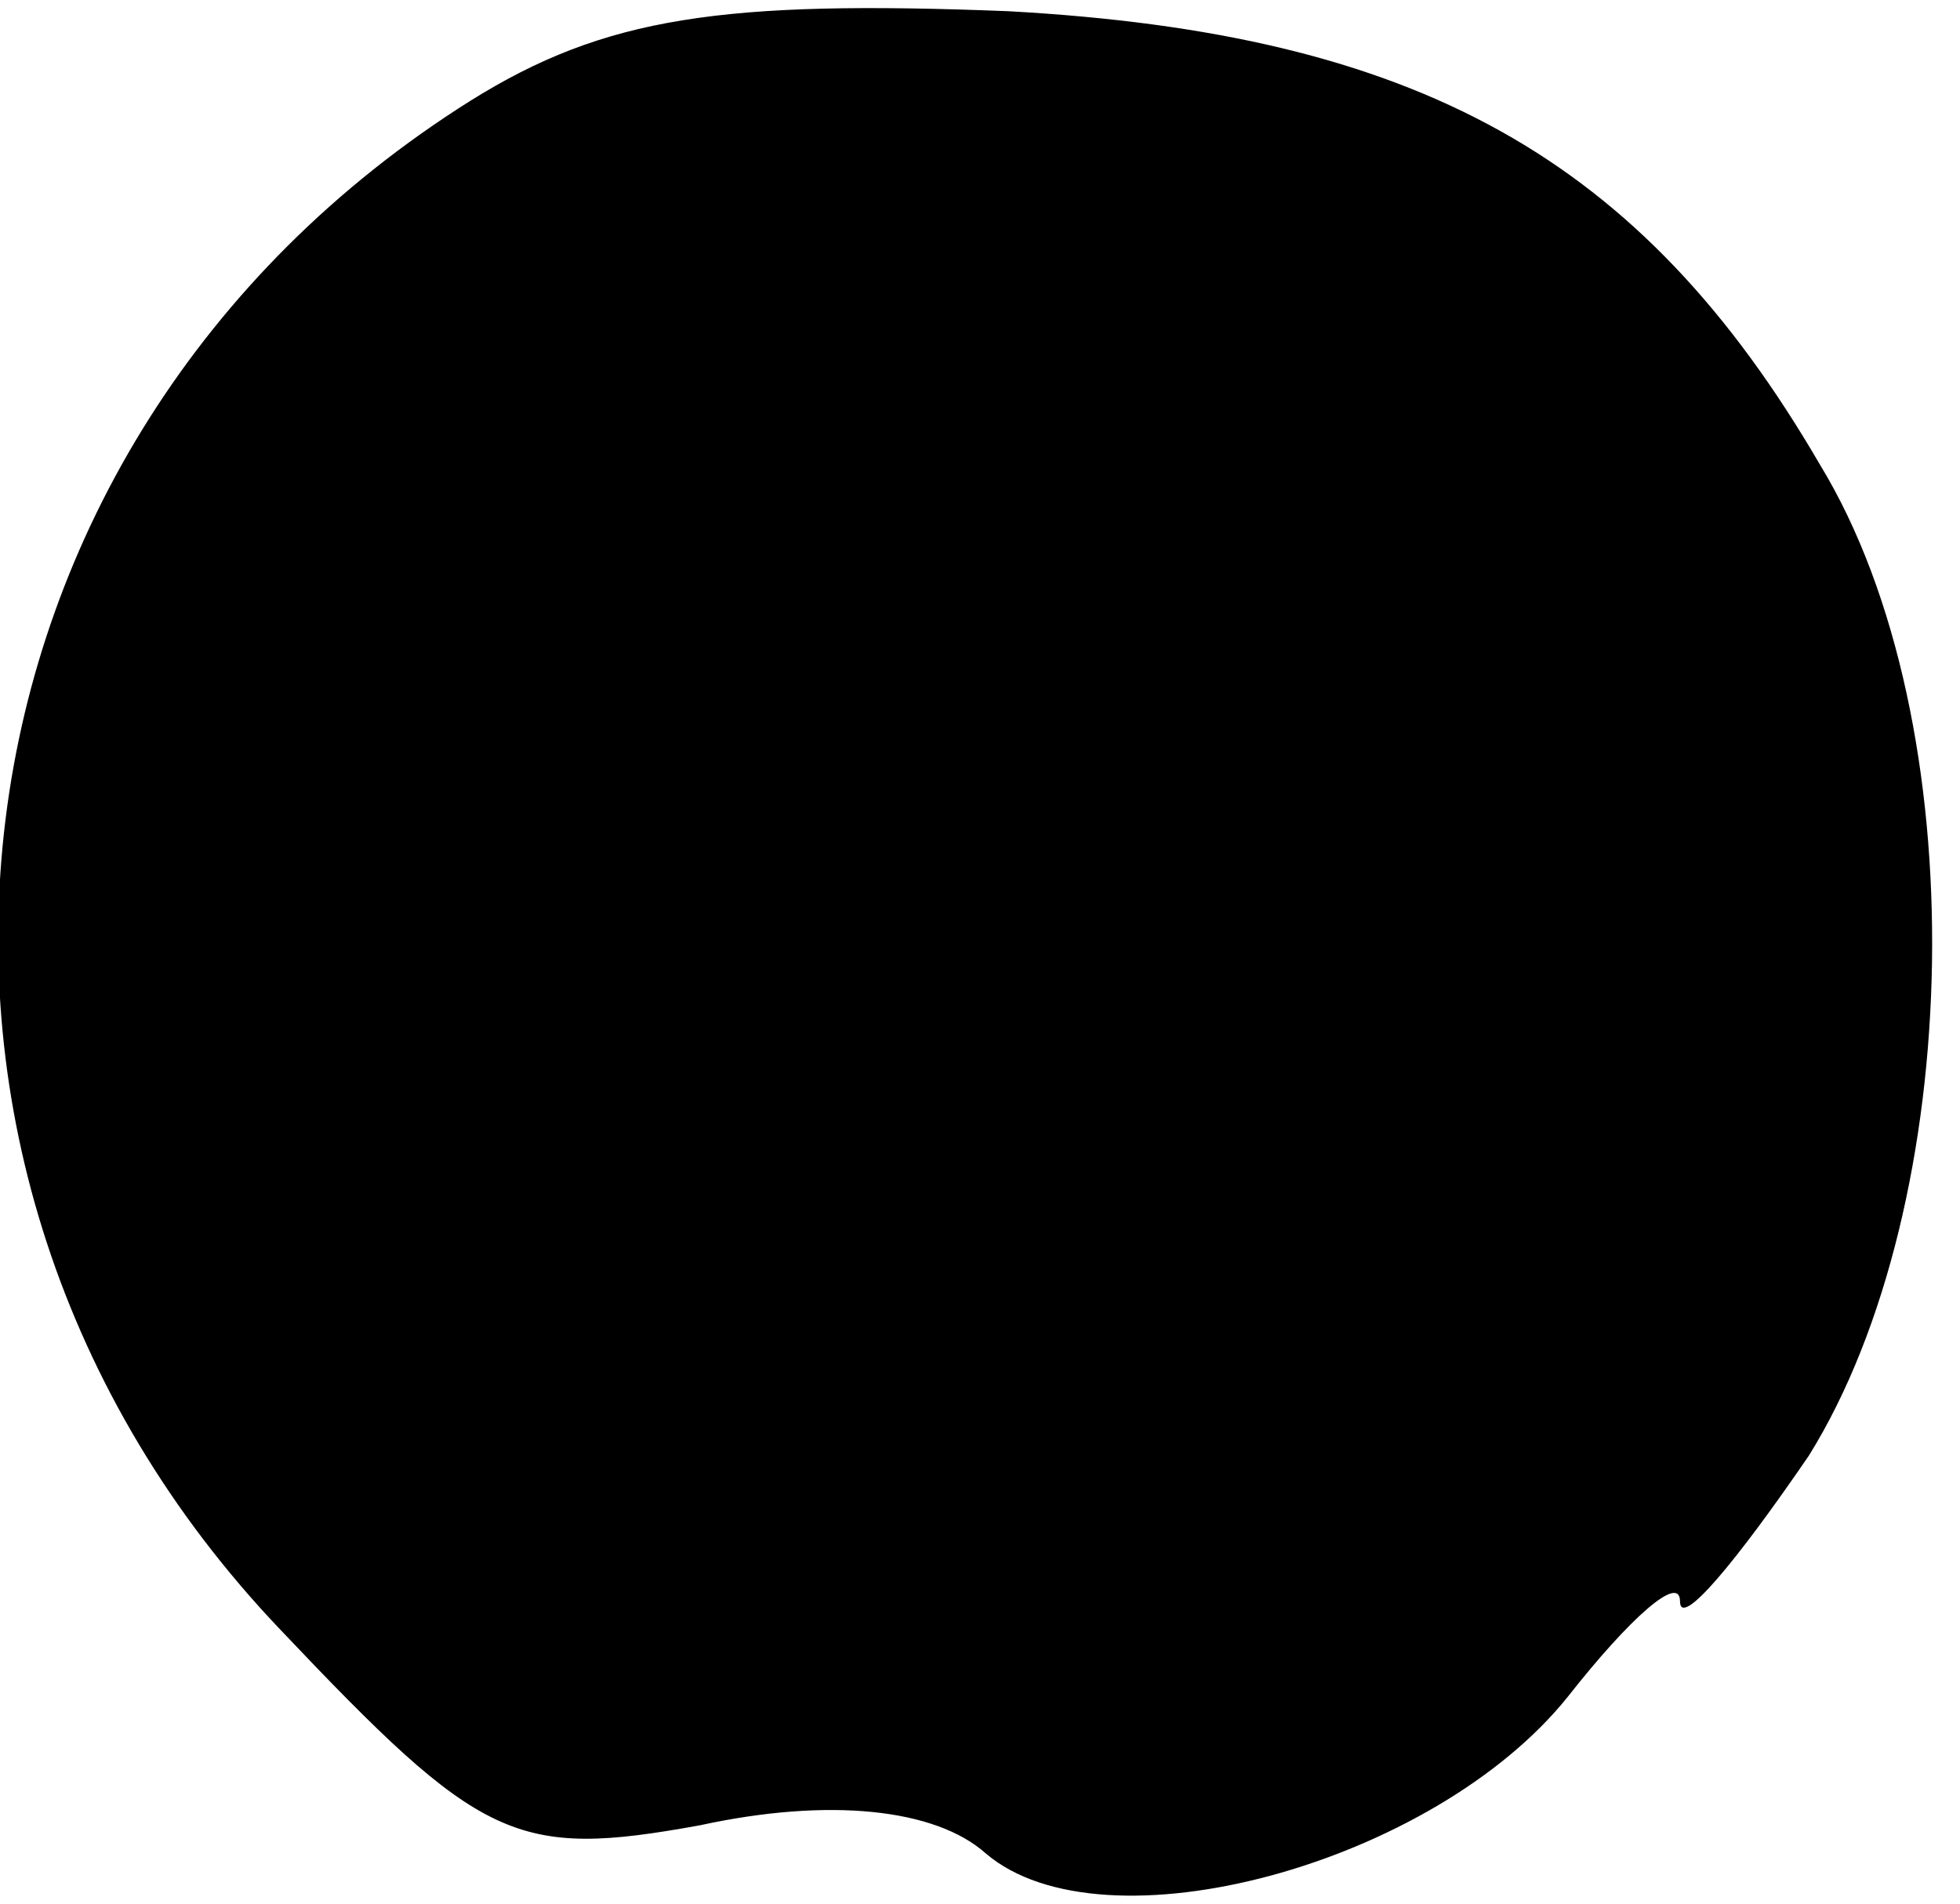 <?xml version="1.0" standalone="no"?>
<!DOCTYPE svg PUBLIC "-//W3C//DTD SVG 20010904//EN"
 "http://www.w3.org/TR/2001/REC-SVG-20010904/DTD/svg10.dtd">
<svg version="1.0" xmlns="http://www.w3.org/2000/svg"
 width="35pt" height="34pt" viewBox="0 0 35 34"
 preserveAspectRatio="xMidYMid meet">
<g transform="translate(0,34) scale(0.1,-0.1)"
fill="#000000" stroke="none">
<path fill="#000000" stroke="none" d="M84 322 c-97 -61 -113 -190 -34 -273
36 -38 42 -41 75 -35 23 5 42 3 51 -5 21 -18 80 -2 104 28 11 14 20 22 20 17
0 -5 10 7 23 26 28 45 30 131 2 177 -32 55 -72 77 -145 81 -51 2 -72 -1 -96
-16z"/>
</g>
</svg>
